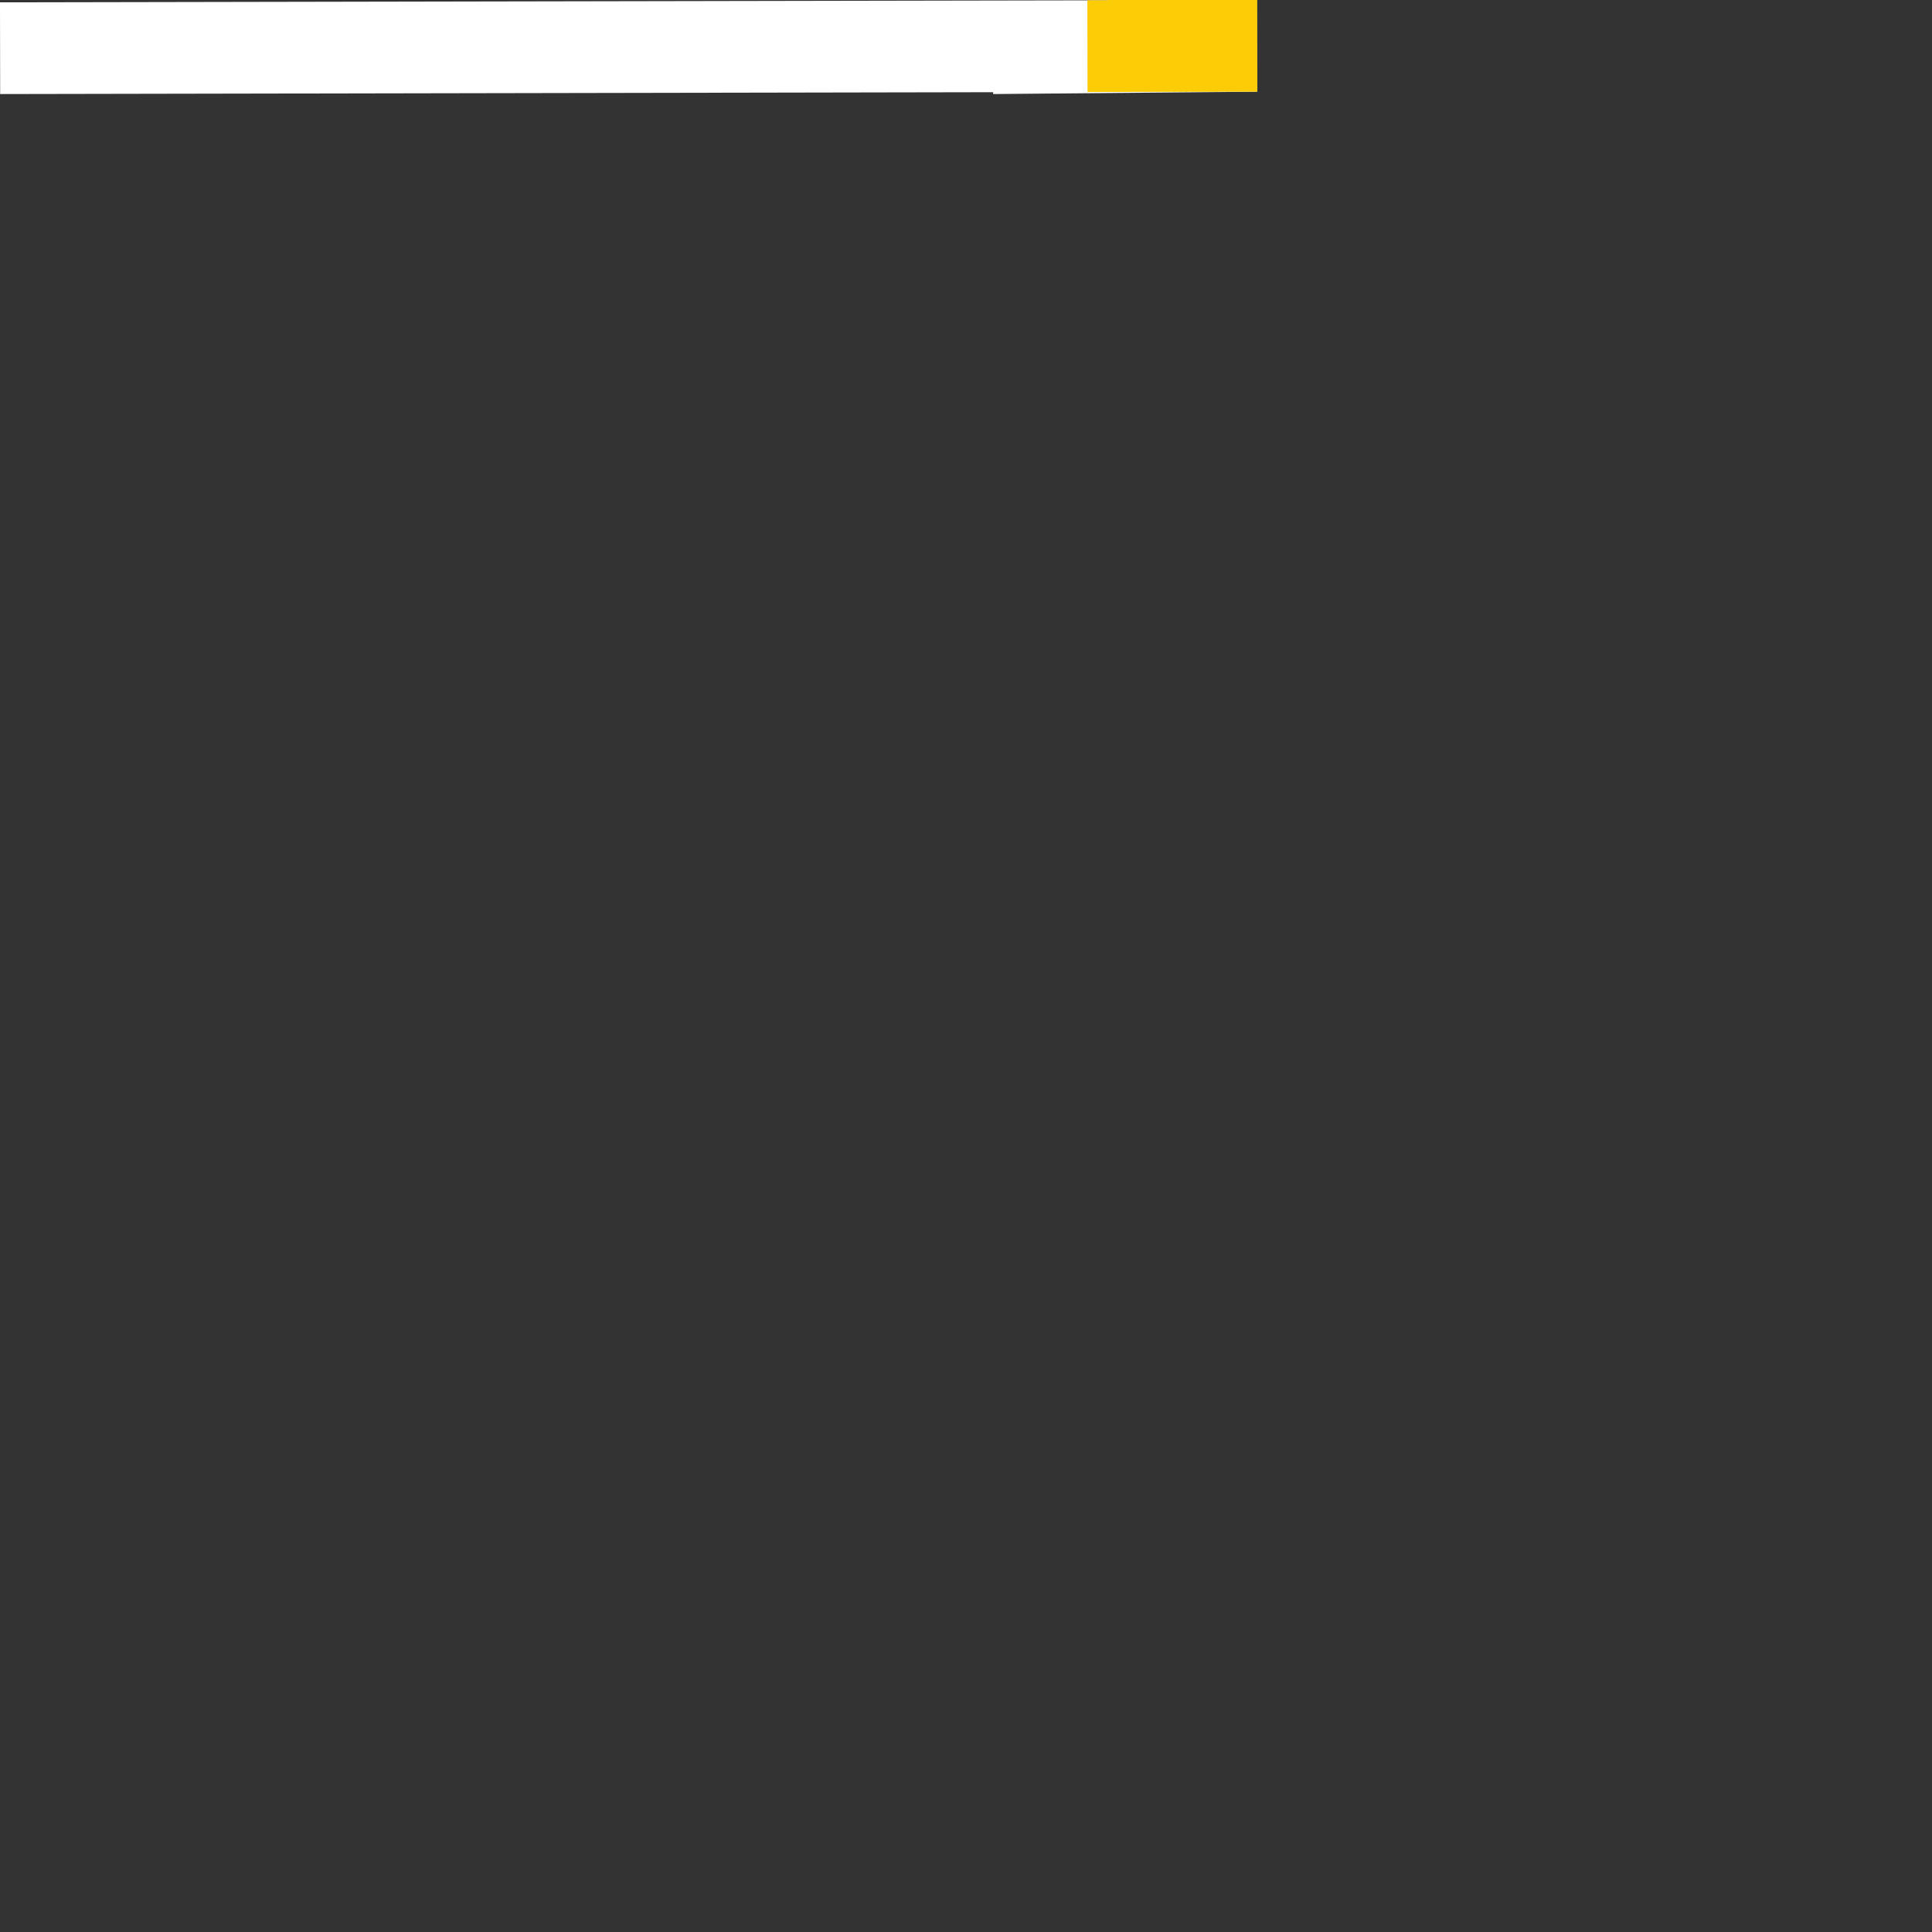 <?xml version="1.0" encoding="UTF-8" standalone="no"?>
<!-- Created with Inkscape (http://www.inkscape.org/) -->

<svg
   width="100"
   height="100"
   viewBox="0 0 26.458 26.458"
   version="1.1"
   id="svg1"
   xml:space="preserve"
   inkscape:version="1.3 (0e150ed6c4, 2023-07-21)"
   sodipodi:docname="ENG_индикатор_VIB.svg"
   xmlns:inkscape="http://www.inkscape.org/namespaces/inkscape"
   xmlns:sodipodi="http://sodipodi.sourceforge.net/DTD/sodipodi-0.dtd"
   xmlns="http://www.w3.org/2000/svg"
   xmlns:svg="http://www.w3.org/2000/svg"><rect x="0" y="0" width="26.458" height="26.458" fill="#333333" stroke="none"/><sodipodi:namedview
     id="namedview1"
     pagecolor="#ffffff"
     bordercolor="#111111"
     borderopacity="1"
     inkscape:showpageshadow="0"
     inkscape:pageopacity="0"
     inkscape:pagecheckerboard="1"
     inkscape:deskcolor="#d1d1d1"
     inkscape:document-units="mm"
     inkscape:zoom="8.1941058"
     inkscape:cx="50.219025"
     inkscape:cy="23.126379"
     inkscape:window-width="1920"
     inkscape:window-height="1009"
     inkscape:window-x="1912"
     inkscape:window-y="-8"
     inkscape:window-maximized="1"
     inkscape:current-layer="layer1" /><defs
     id="defs1" /><g
     inkscape:label="Layer 1"
     inkscape:groupmode="layer"
     id="layer1"><g
       id="g1"><path
         style="font-variation-settings:'opsz' 36;fill:none;fill-opacity:1;stroke:#ffffff;stroke-width:1.256;stroke-dasharray:none;stroke-opacity:1"
         d="m 0.001,0.66 17.21,-0.032 -3.616,0.032"
         id="path1-1"
         sodipodi:nodetypes="ccc" /><path
         style="font-variation-settings:'opsz' 36;fill:none;fill-opacity:1;stroke:#fccd07;stroke-width:1.256;stroke-dasharray:none;stroke-opacity:1"
         d="m 15.171,0.628 h 2.046 l -2.325,0.004"
         id="path1-6-3-6-4"
         sodipodi:nodetypes="ccc" /></g></g></svg>
